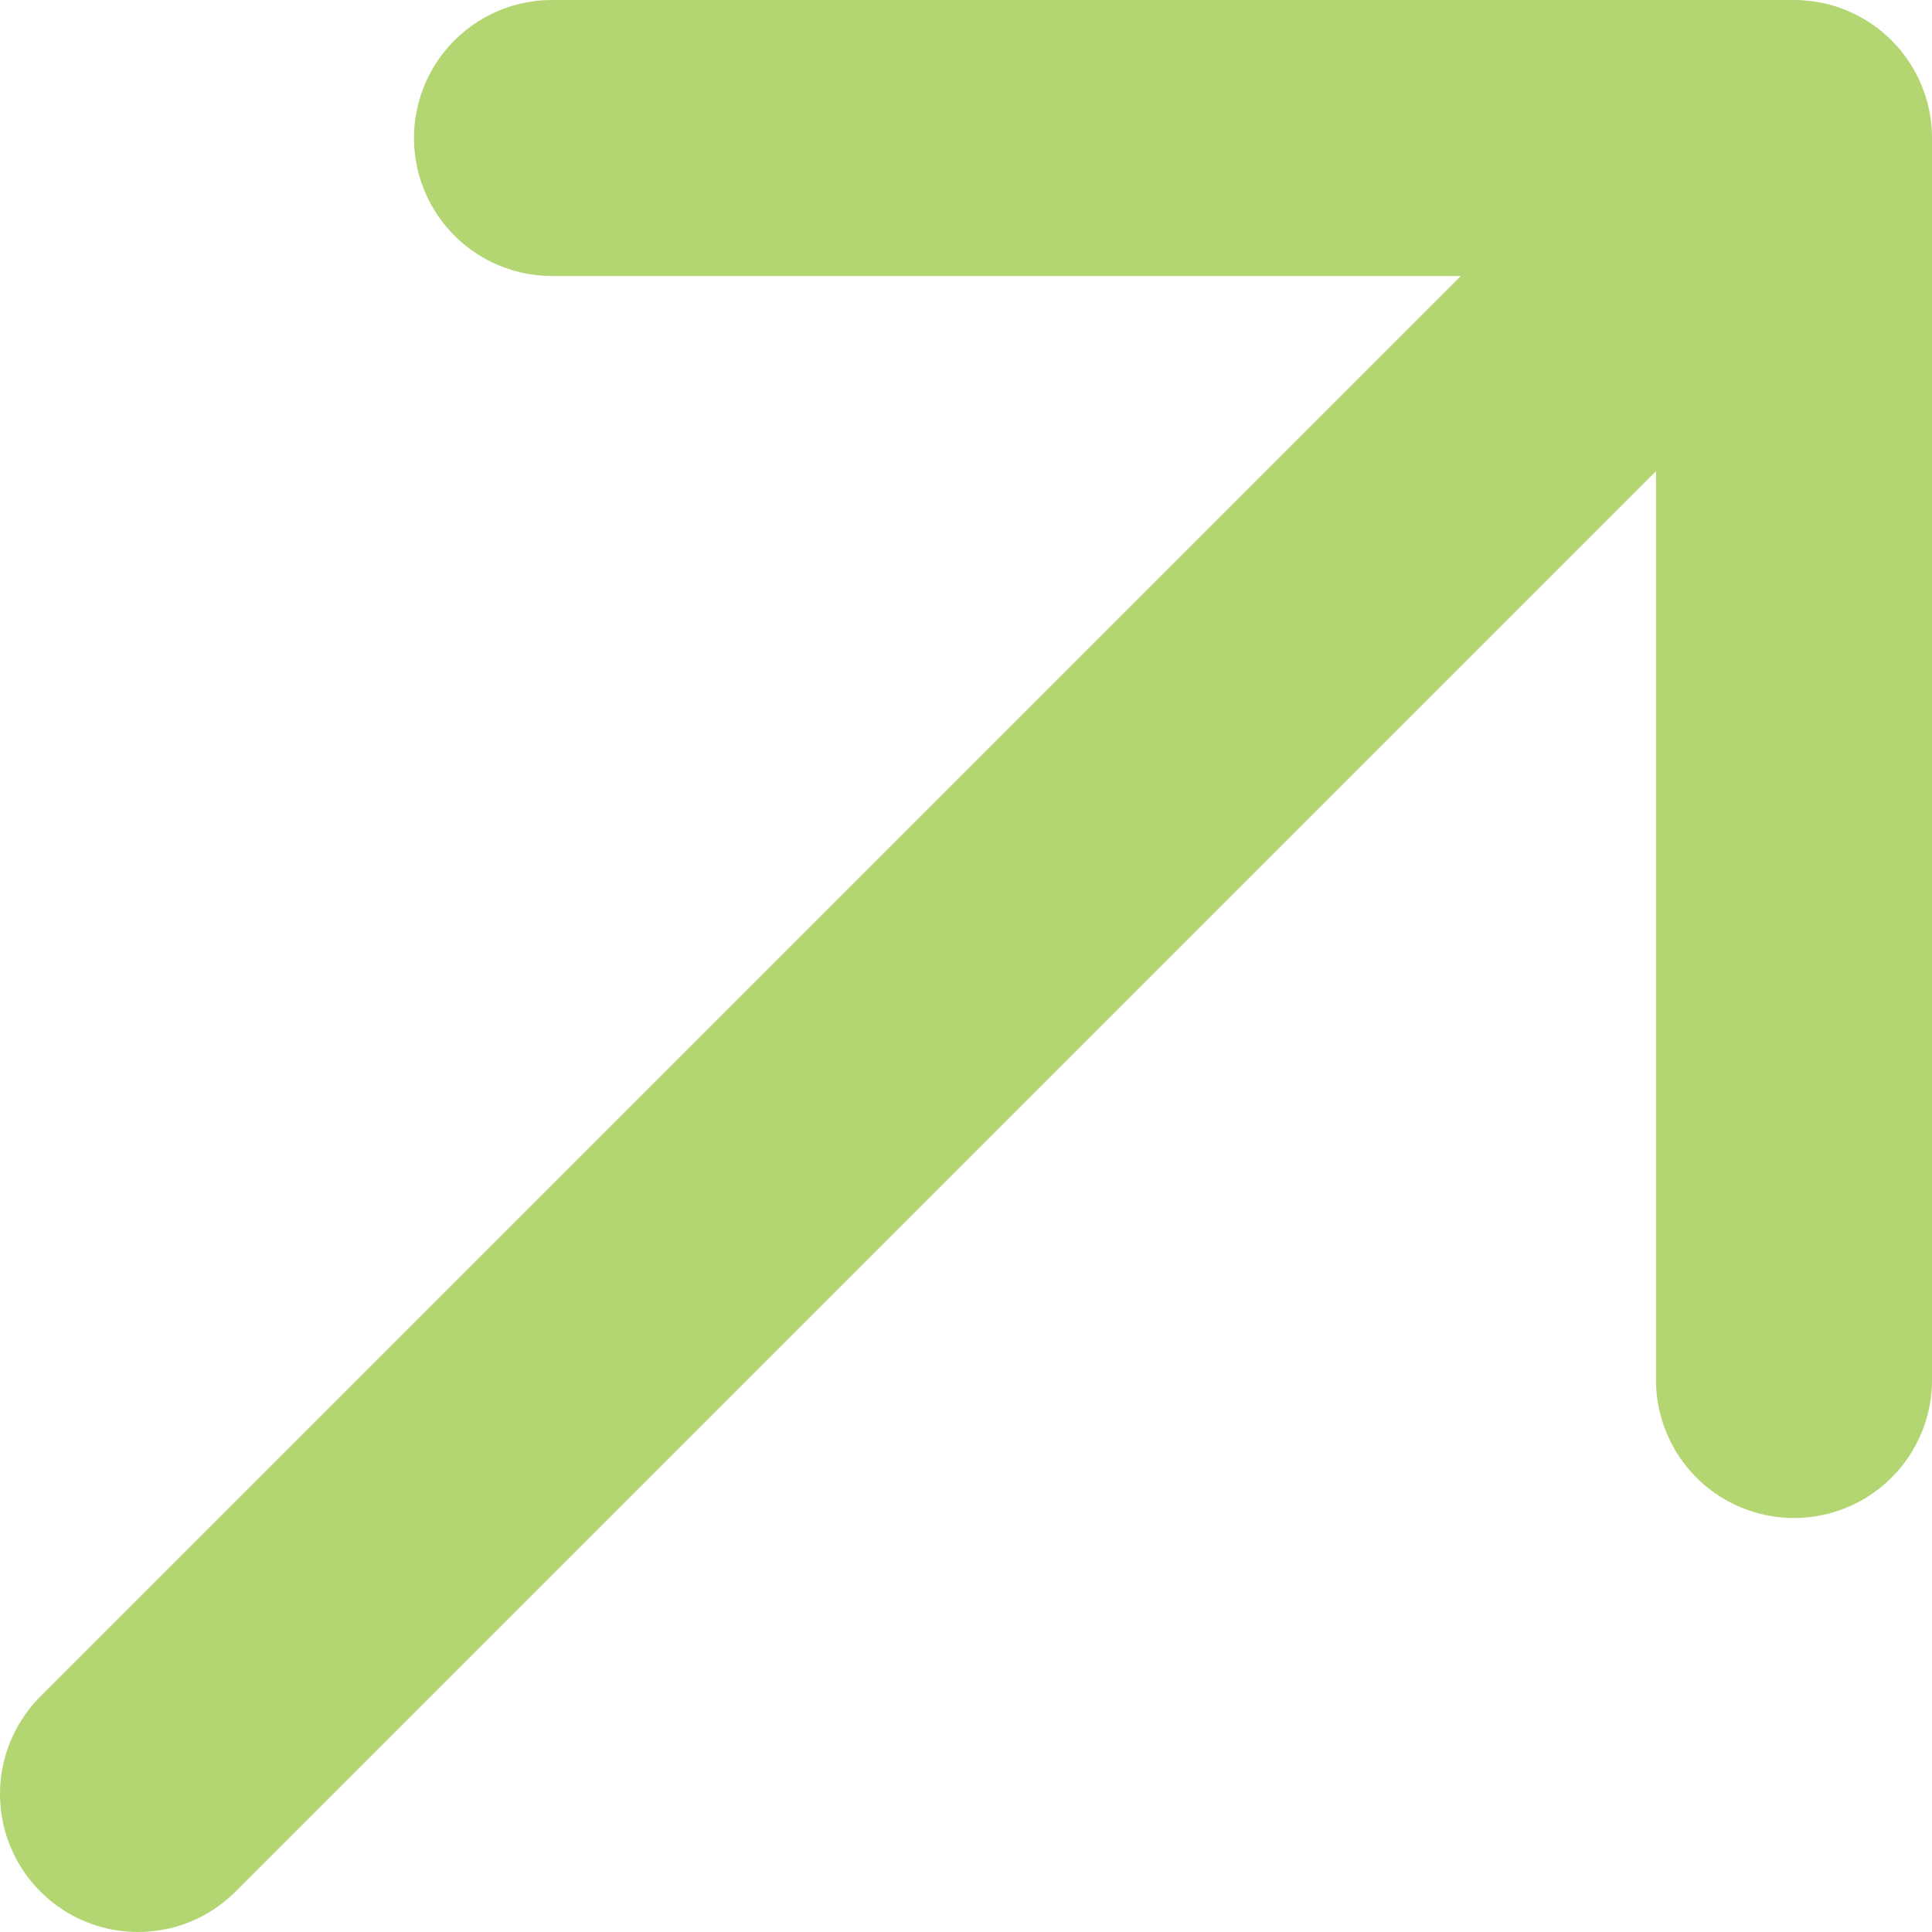 <svg width="14" height="14" viewBox="0 0 14 14" fill="none" xmlns="http://www.w3.org/2000/svg">
<path d="M1 13L13 1M13 1H4M13 1V10" stroke="#B4D672" stroke-width="2" stroke-linecap="round" stroke-linejoin="round"/>
</svg>
